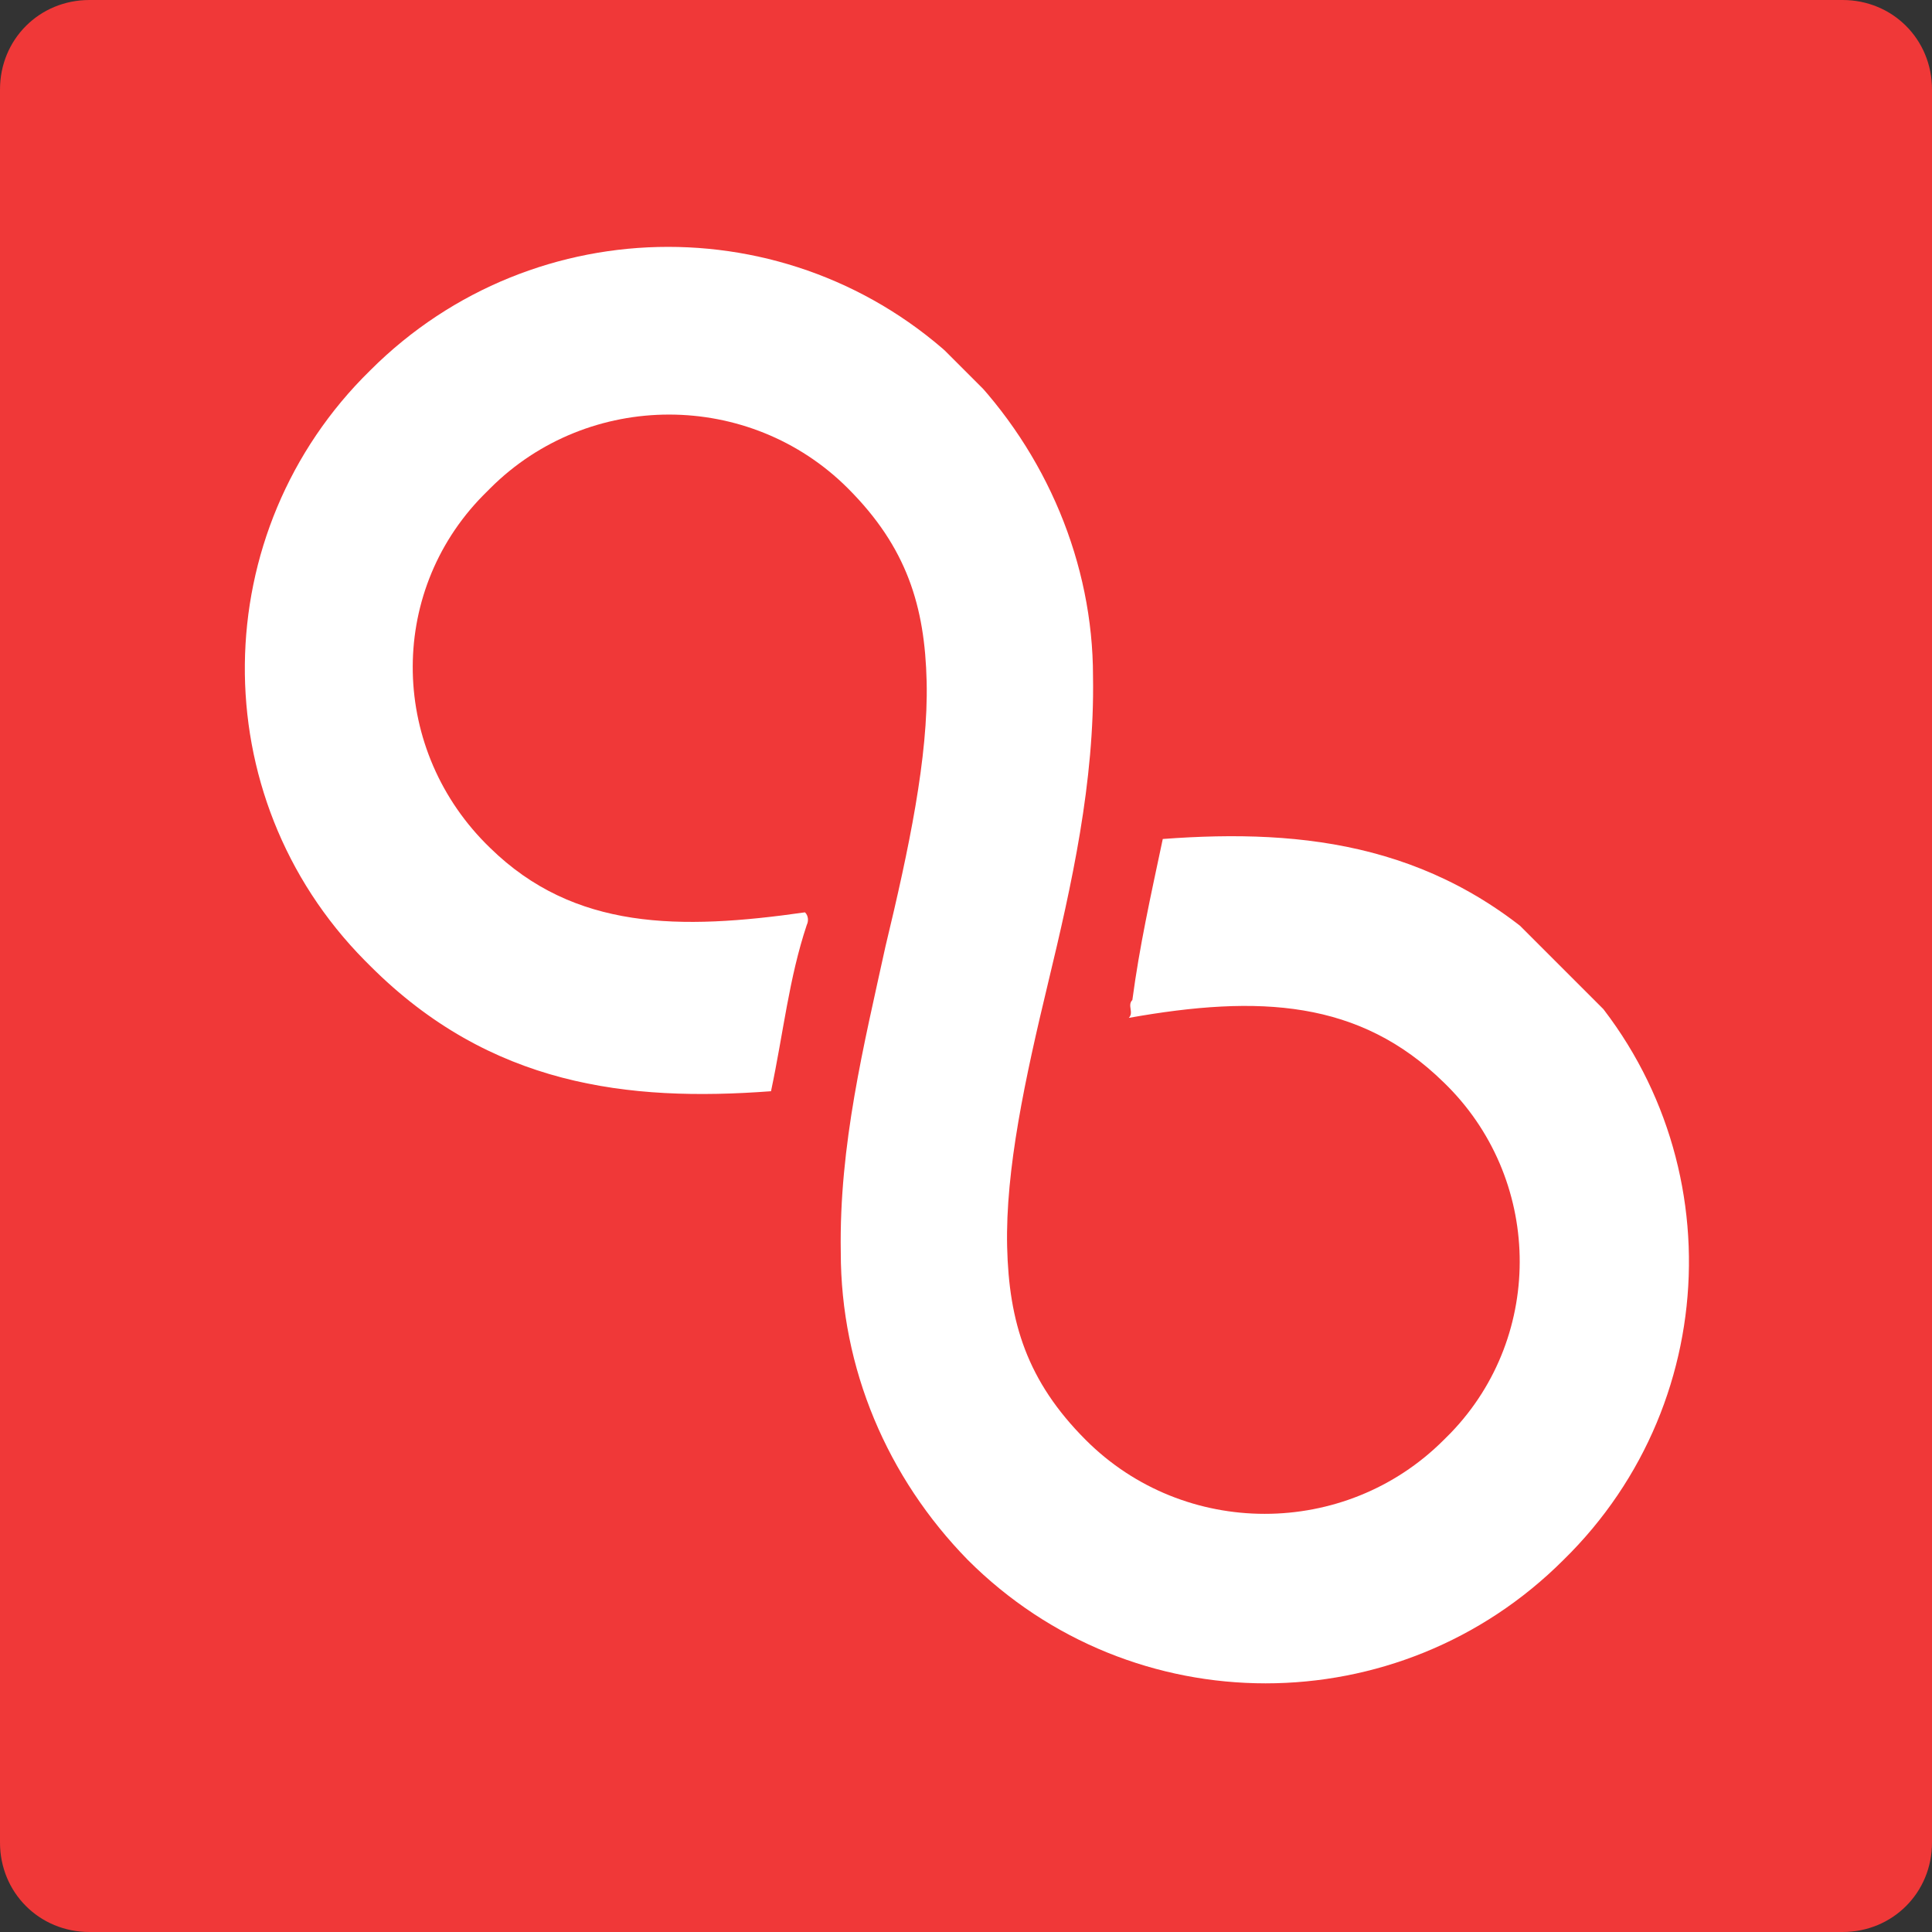 <?xml version="1.0" encoding="utf-8"?>
<!-- Generator: Adobe Illustrator 22.1.0, SVG Export Plug-In . SVG Version: 6.00 Build 0)  -->
<svg version="1.1" xmlns="http://www.w3.org/2000/svg" xmlns:xlink="http://www.w3.org/1999/xlink" x="0px" y="0px"
	 viewBox="0 0 108 108" style="enable-background:new 0 0 108 108;" xml:space="preserve">
<rect x="0" y="0" width="108" height="108" fill="#333333" stroke="none"/>
<style type="text/css">
	.st0{fill:#F03838;}
	.st1{clip-path:url(#SVGID_2_);}
	.st2{fill:#FFFFFF;}
</style>
<g id="Layer_2">
	<g>
		<path class="st0" d="M108,103c0,2.8-2.2,5-5,5H5c-2.8,0-5-2.2-5-5V5c0-2.8,2.2-5,5-5h98c2.8,0,5,2.2,5,5V103z"/>
	</g>
</g>
<g id="Layer_1" xmlns:cc="http://creativecommons.org/ns#" xmlns:dc="http://purl.org/dc/elements/1.1/" xmlns:rdf="http://www.w3.org/1999/02/22-rdf-syntax-ns#" xmlns:svg="http://www.w3.org/2000/svg">
	<title  id="title917">Artboard 1</title>
	<g>
		<defs>
			
				<rect id="SVGID_1_" x="30.4" y="6.9" transform="matrix(0.707 -0.707 0.707 0.707 -22.368 53.998)" width="47.1" height="94.3"/>
		</defs>
		<clipPath id="SVGID_2_">
			<use xlink:href="#SVGID_1_"  style="overflow:visible;"/>
		</clipPath>
		<g id="g921" class="st1">
			<path id="path919" class="st2" d="M54,20.7c-9.2-9.2-24.1-9.2-33.3,0c-9.2,9-9.4,23.8-0.3,33c0.1,0.1,0.2,0.2,0.3,0.3
				c6.7,6.7,14.4,7.6,22.4,7c0.7-3.3,1-6.3,2-9.3c0.1-0.2,0.1-0.5-0.1-0.7c-7,1-12.9,1-17.6-3.6C21.8,42,21.6,33.2,27,27.7
				c0.1-0.1,0.2-0.2,0.4-0.4c5.5-5.5,14.5-5.5,20,0c3.3,3.3,4.3,6.6,4.4,10.8s-1,9.4-2.3,14.8c-1.2,5.5-2.6,11.1-2.5,17.1
				c0,6.5,2.6,12.6,7.1,17.2c9.2,9.2,24.1,9.2,33.3,0c9.2-9,9.4-23.8,0.3-33c-0.1-0.1-0.2-0.2-0.3-0.3c-6.7-6.7-14.4-7.6-22.4-7
				c-0.7,3.3-1.3,6-1.7,9c-0.3,0.3,0.1,0.7-0.2,1c7.3-1.3,12.9-1,17.6,3.6c5.5,5.3,5.7,14.1,0.4,19.6c-0.1,0.1-0.2,0.2-0.4,0.4
				c-5.5,5.5-14.5,5.5-20,0c-3.3-3.3-4.3-6.6-4.4-10.8c-0.1-4.3,1-9.4,2.3-14.8s2.6-11.2,2.5-17.1C61.1,31.5,58.5,25.3,54,20.7z"/>
		</g>
	</g>
</g>
</svg>
